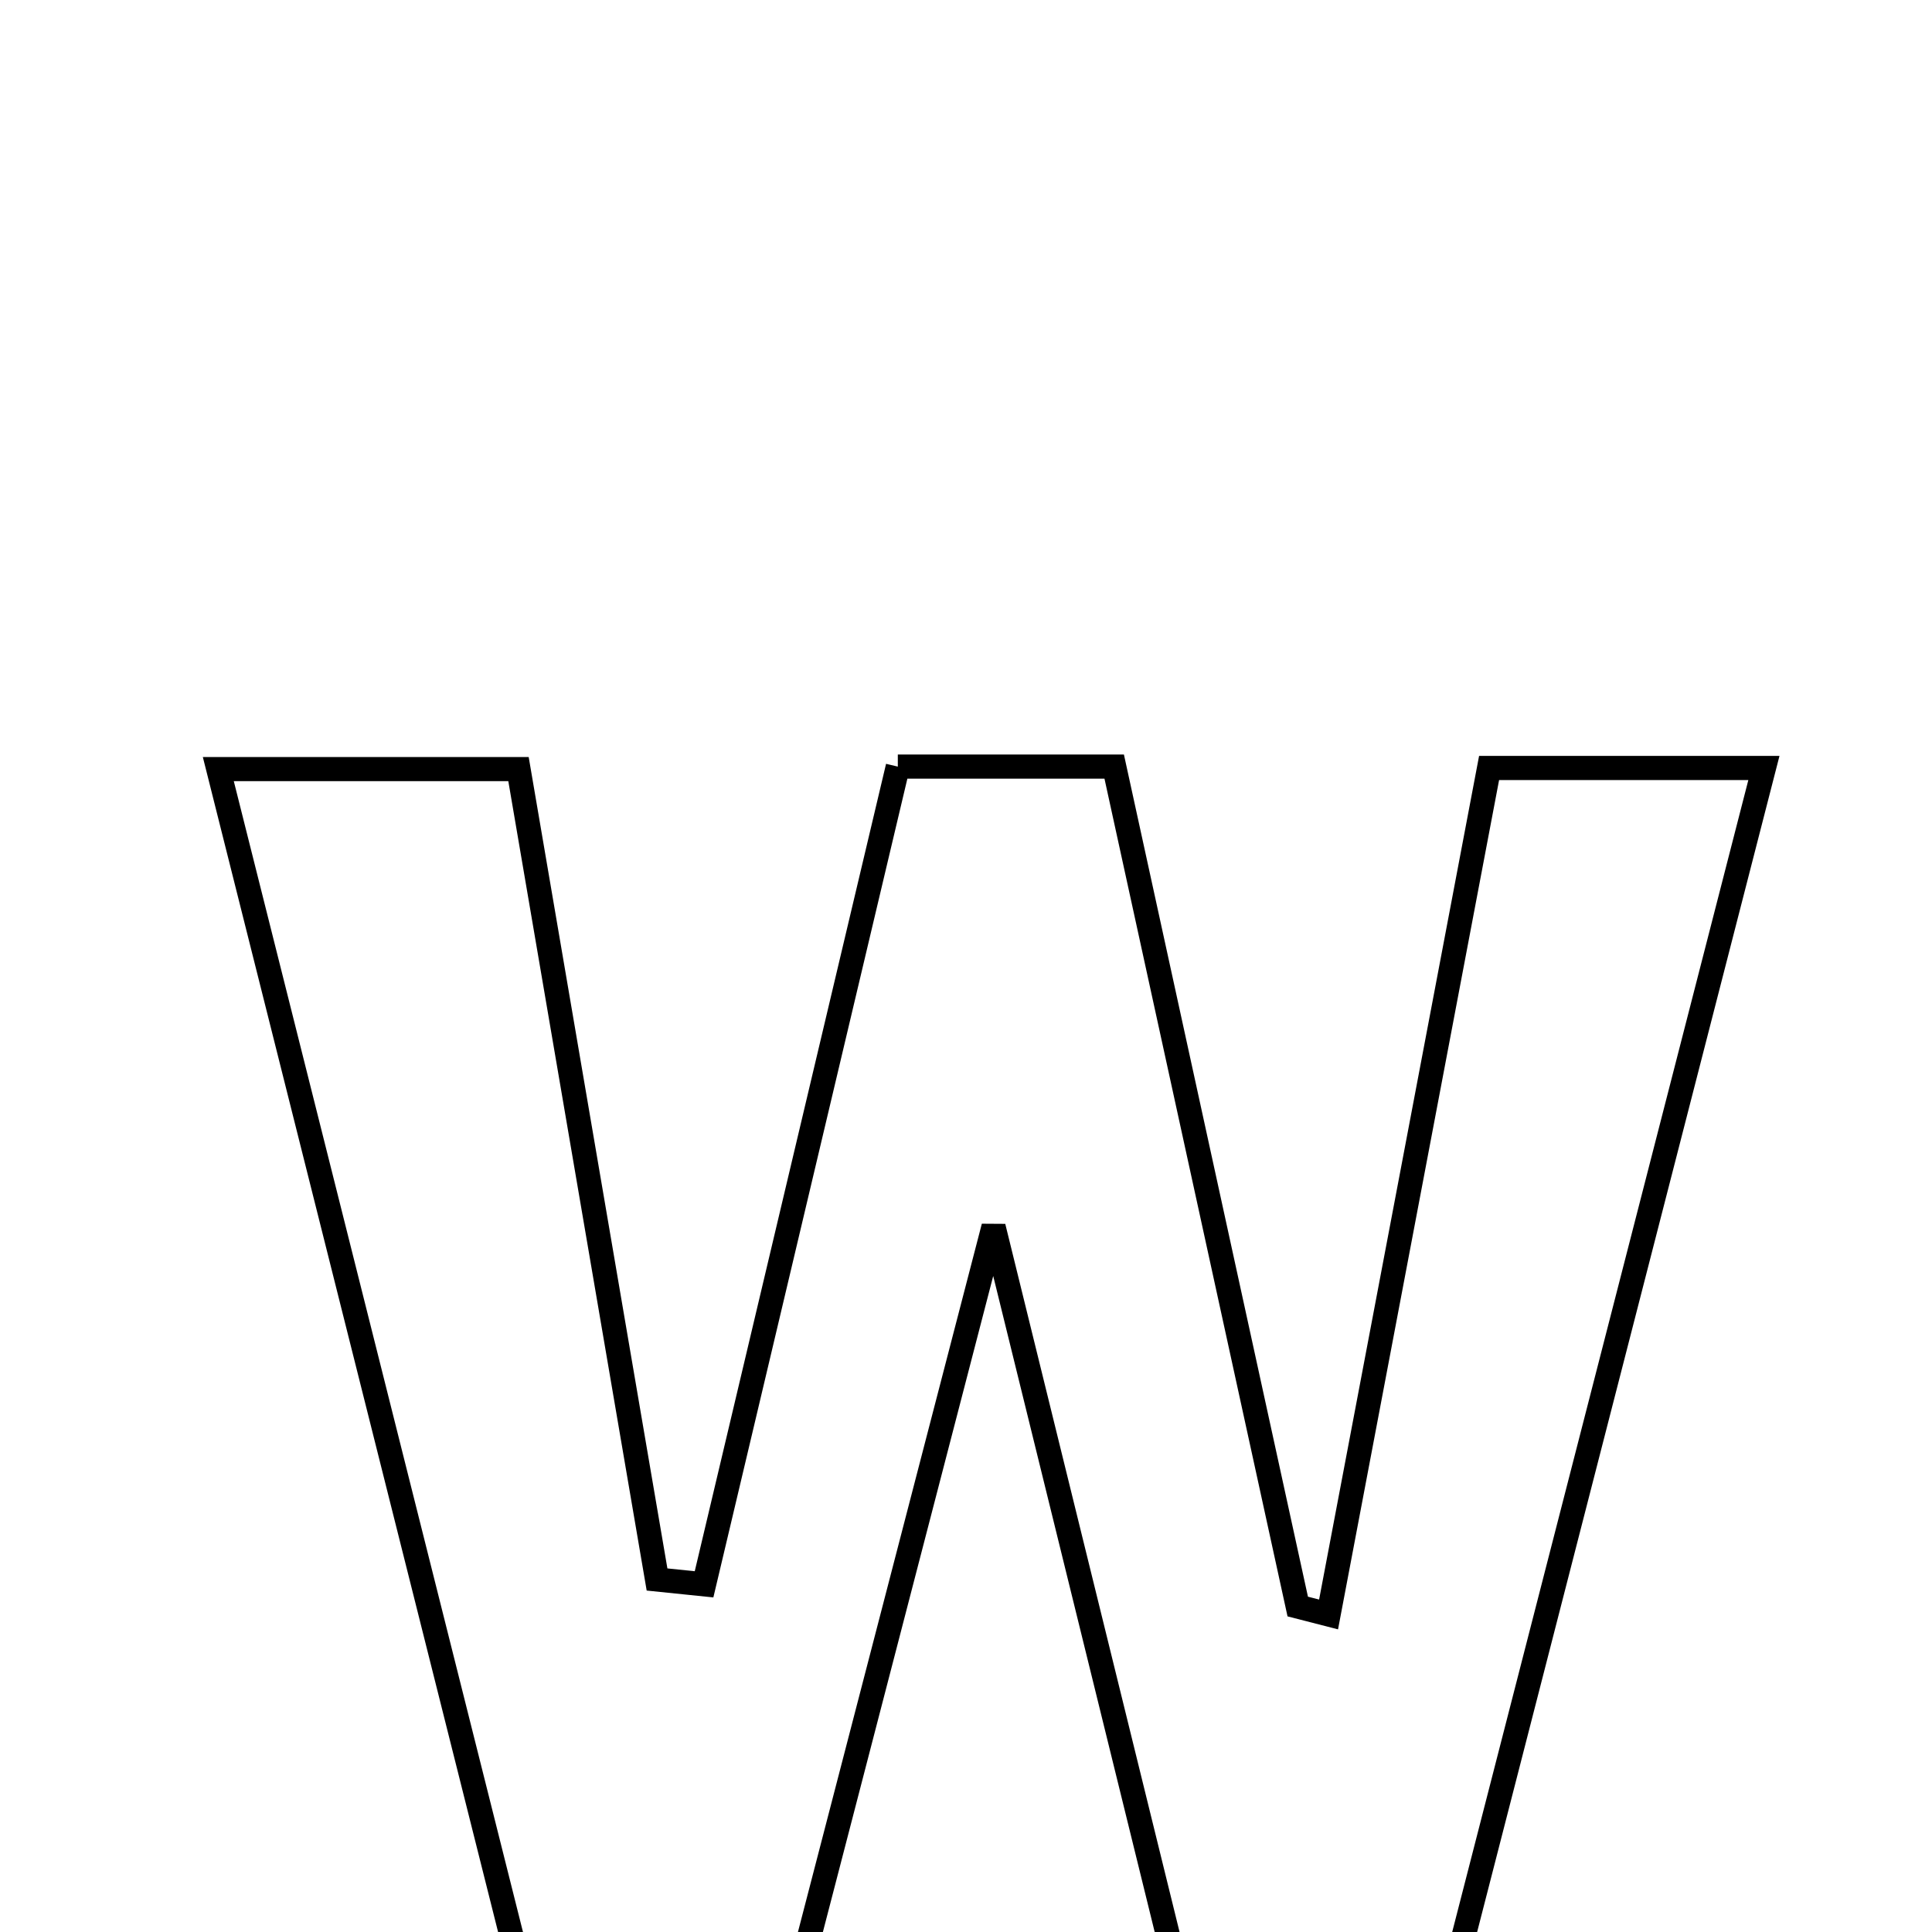 <svg xmlns="http://www.w3.org/2000/svg" viewBox="0.0 0.0 24.0 24.0" height="200px" width="200px"><path fill="none" stroke="black" stroke-width=".3" stroke-opacity="1.0"  filling="0" d="M11.153 9.523 C12.078 9.523 12.825 9.523 13.841 9.523 C14.607 13.026 15.364 16.492 16.121 19.957 C16.249 19.99 16.377 20.022 16.504 20.055 C17.168 16.557 17.831 13.06 18.498 9.54 C19.694 9.54 20.665 9.54 21.912 9.54 C20.534 14.901 19.208 20.058 17.807 25.508 C16.613 25.44 15.754 25.392 14.828 25.339 C14.035 22.116 13.277 19.039 12.342 15.239 C11.323 19.164 10.518 22.266 9.716 25.353 C8.625 25.353 7.766 25.353 6.682 25.353 C5.363 20.102 4.065 14.94 2.712 9.554 C4.028 9.554 5.097 9.554 6.441 9.554 C7.017 12.924 7.589 16.272 8.162 19.621 C8.356 19.641 8.551 19.661 8.746 19.681 C9.542 16.319 10.339 12.958 11.153 9.523"></path></svg>